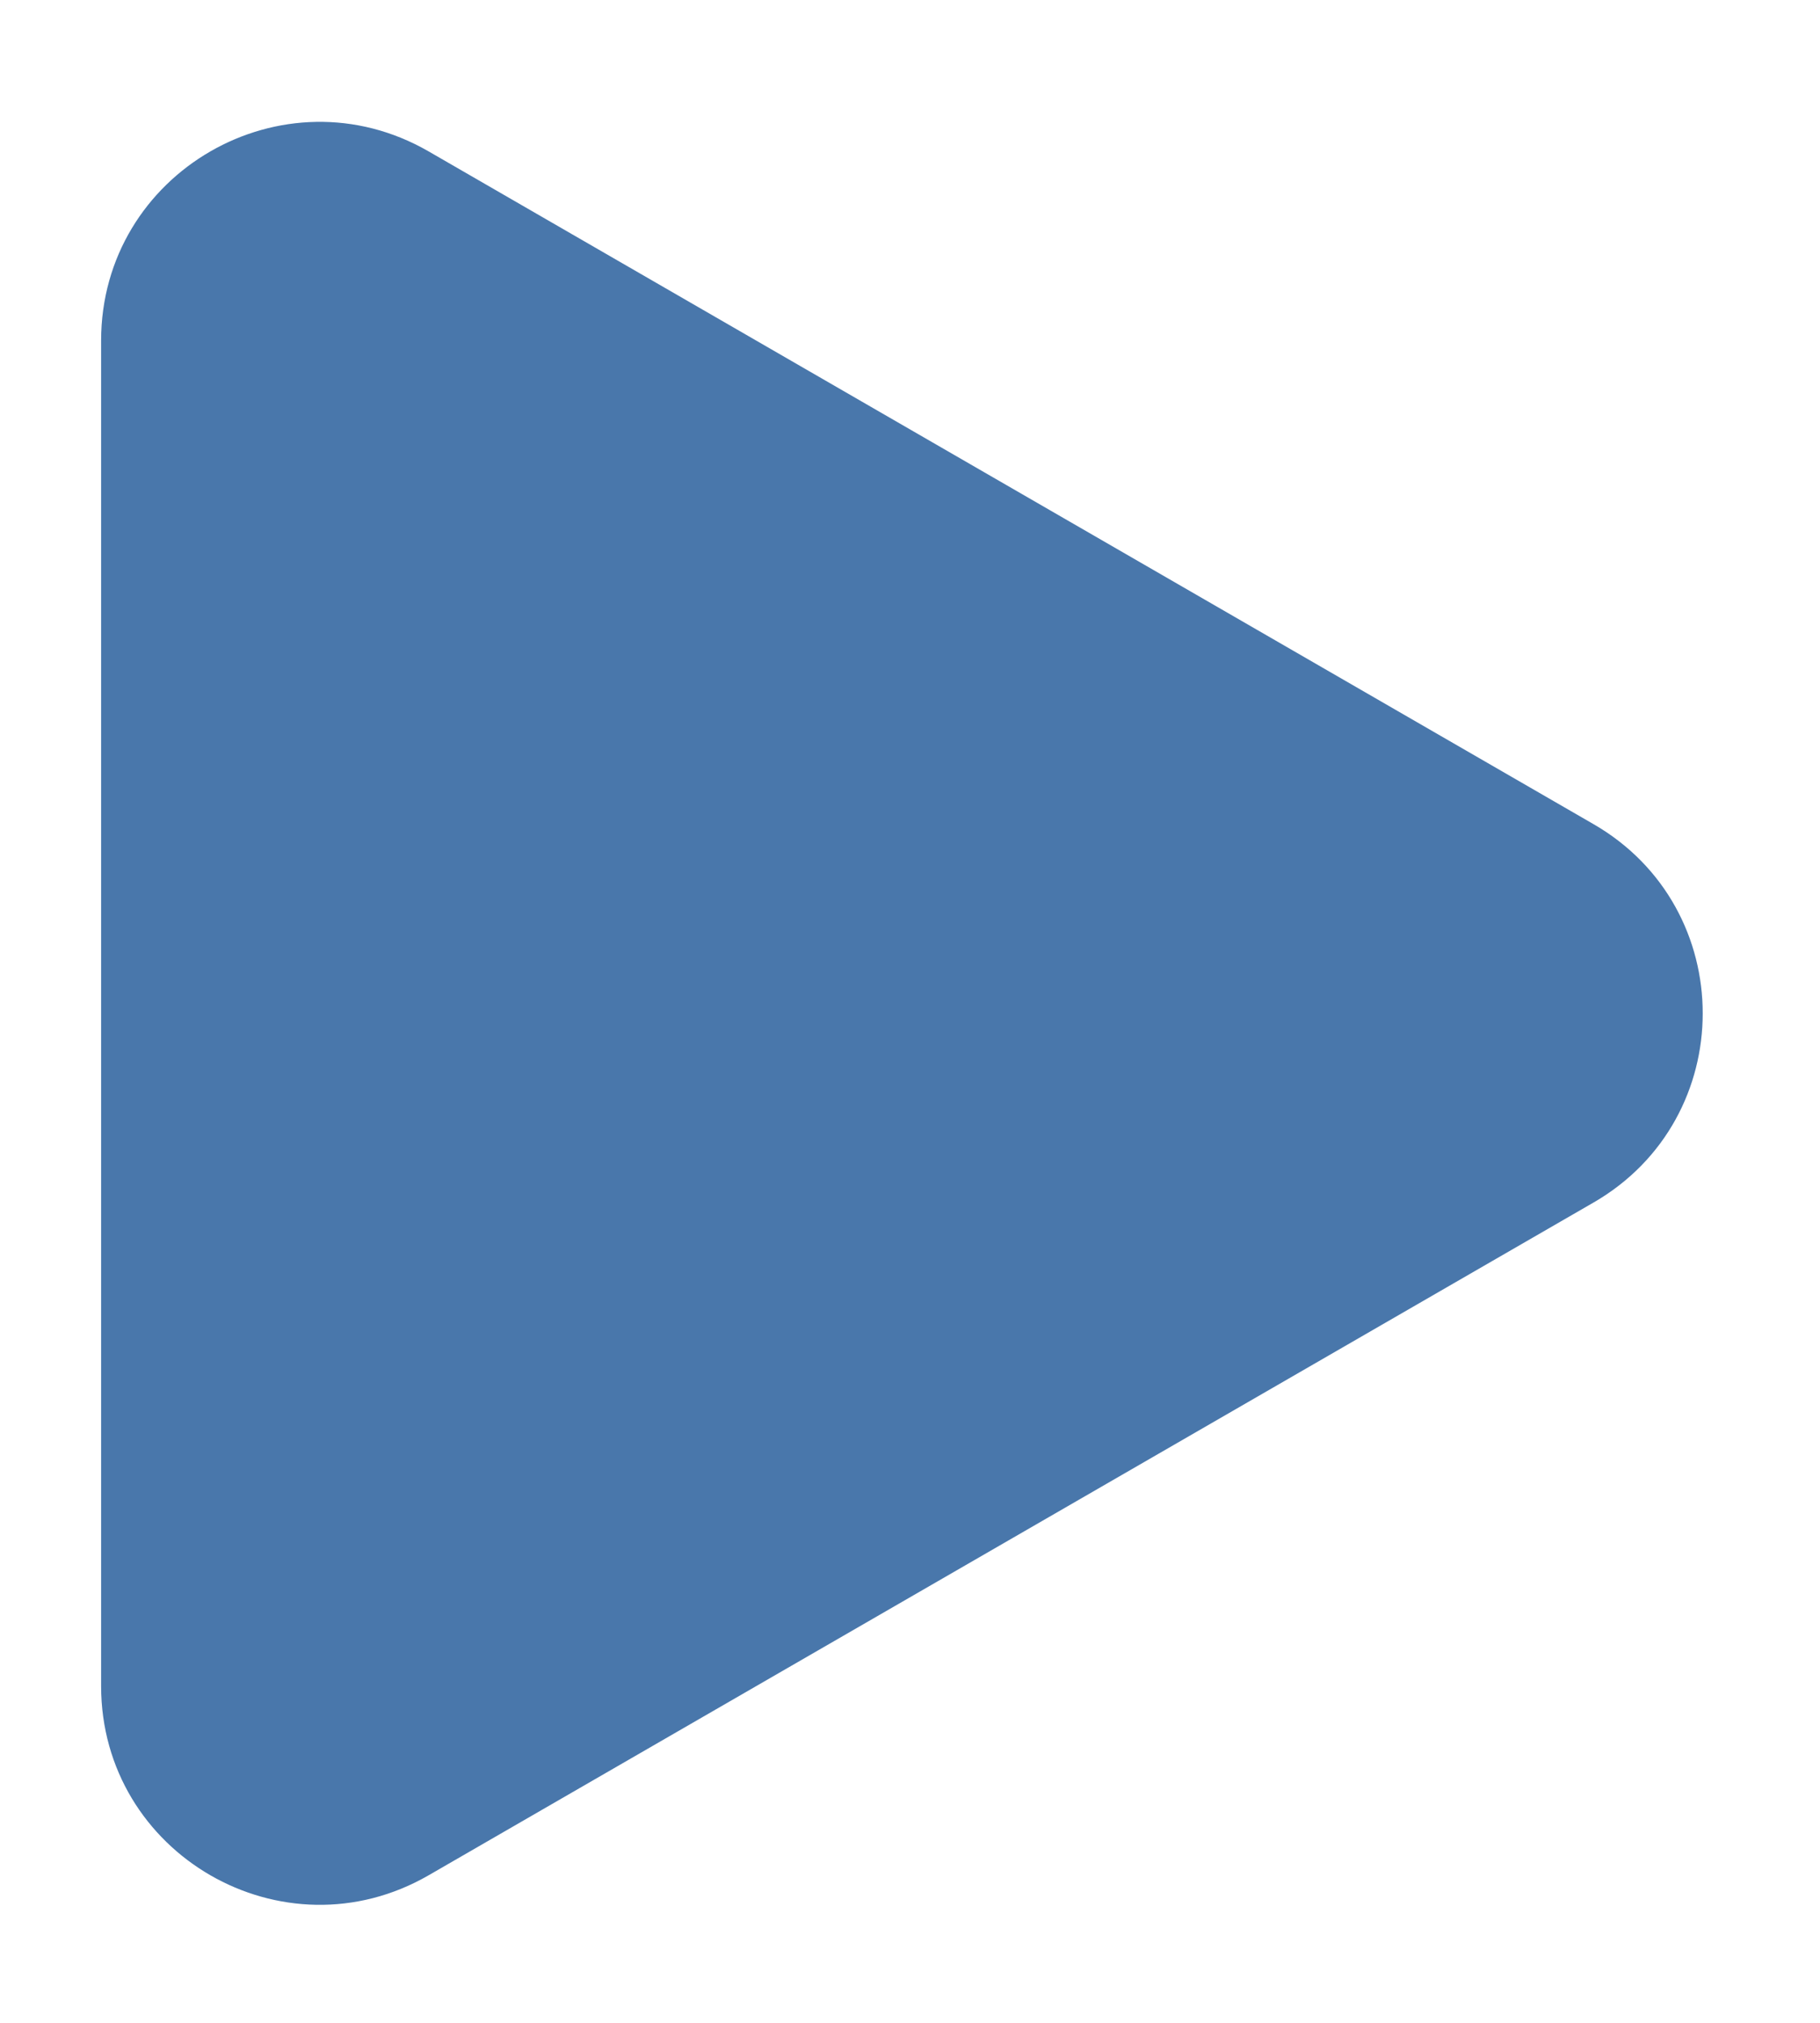 <svg xmlns="http://www.w3.org/2000/svg" width="54" height="60" viewBox="0 0 54 60" fill="none" >
<g filter="url(#filter0_d_339_10)">
<path d="M3 7.224C3 2.235 8.4 -0.882 12.72 1.612L47.28 21.565C51.6 24.059 51.6 30.295 47.28 32.789L12.72 52.742C8.4 55.236 3 52.118 3 47.13L3 7.224Z" fill="#4977AB"/>
</g>
<defs>
<filter id="filter0_d_339_10" x="0.12" y="0.734" width="53.28" height="58.646" filterUnits="userSpaceOnUse" color-interpolation-filters="sRGB">
<feFlood flood-opacity="0" result="BackgroundImageFix"/>
<feColorMatrix in="SourceAlpha" type="matrix" values="0 0 0 0 0 0 0 0 0 0 0 0 0 0 0 0 0 0 127 0" result="hardAlpha"/>
<feOffset dy="2.88"/>
<feGaussianBlur stdDeviation="1.44"/>
<feComposite in2="hardAlpha" operator="out"/>
<feColorMatrix type="matrix" values="0 0 0 0 0 0 0 0 0 0 0 0 0 0 0 0 0 0 0.25 0"/>
<feBlend mode="normal" in2="BackgroundImageFix" result="effect1_dropShadow_339_10"/>
<feBlend mode="normal" in="SourceGraphic" in2="effect1_dropShadow_339_10" result="shape"/>
</filter>
</defs>
</svg>